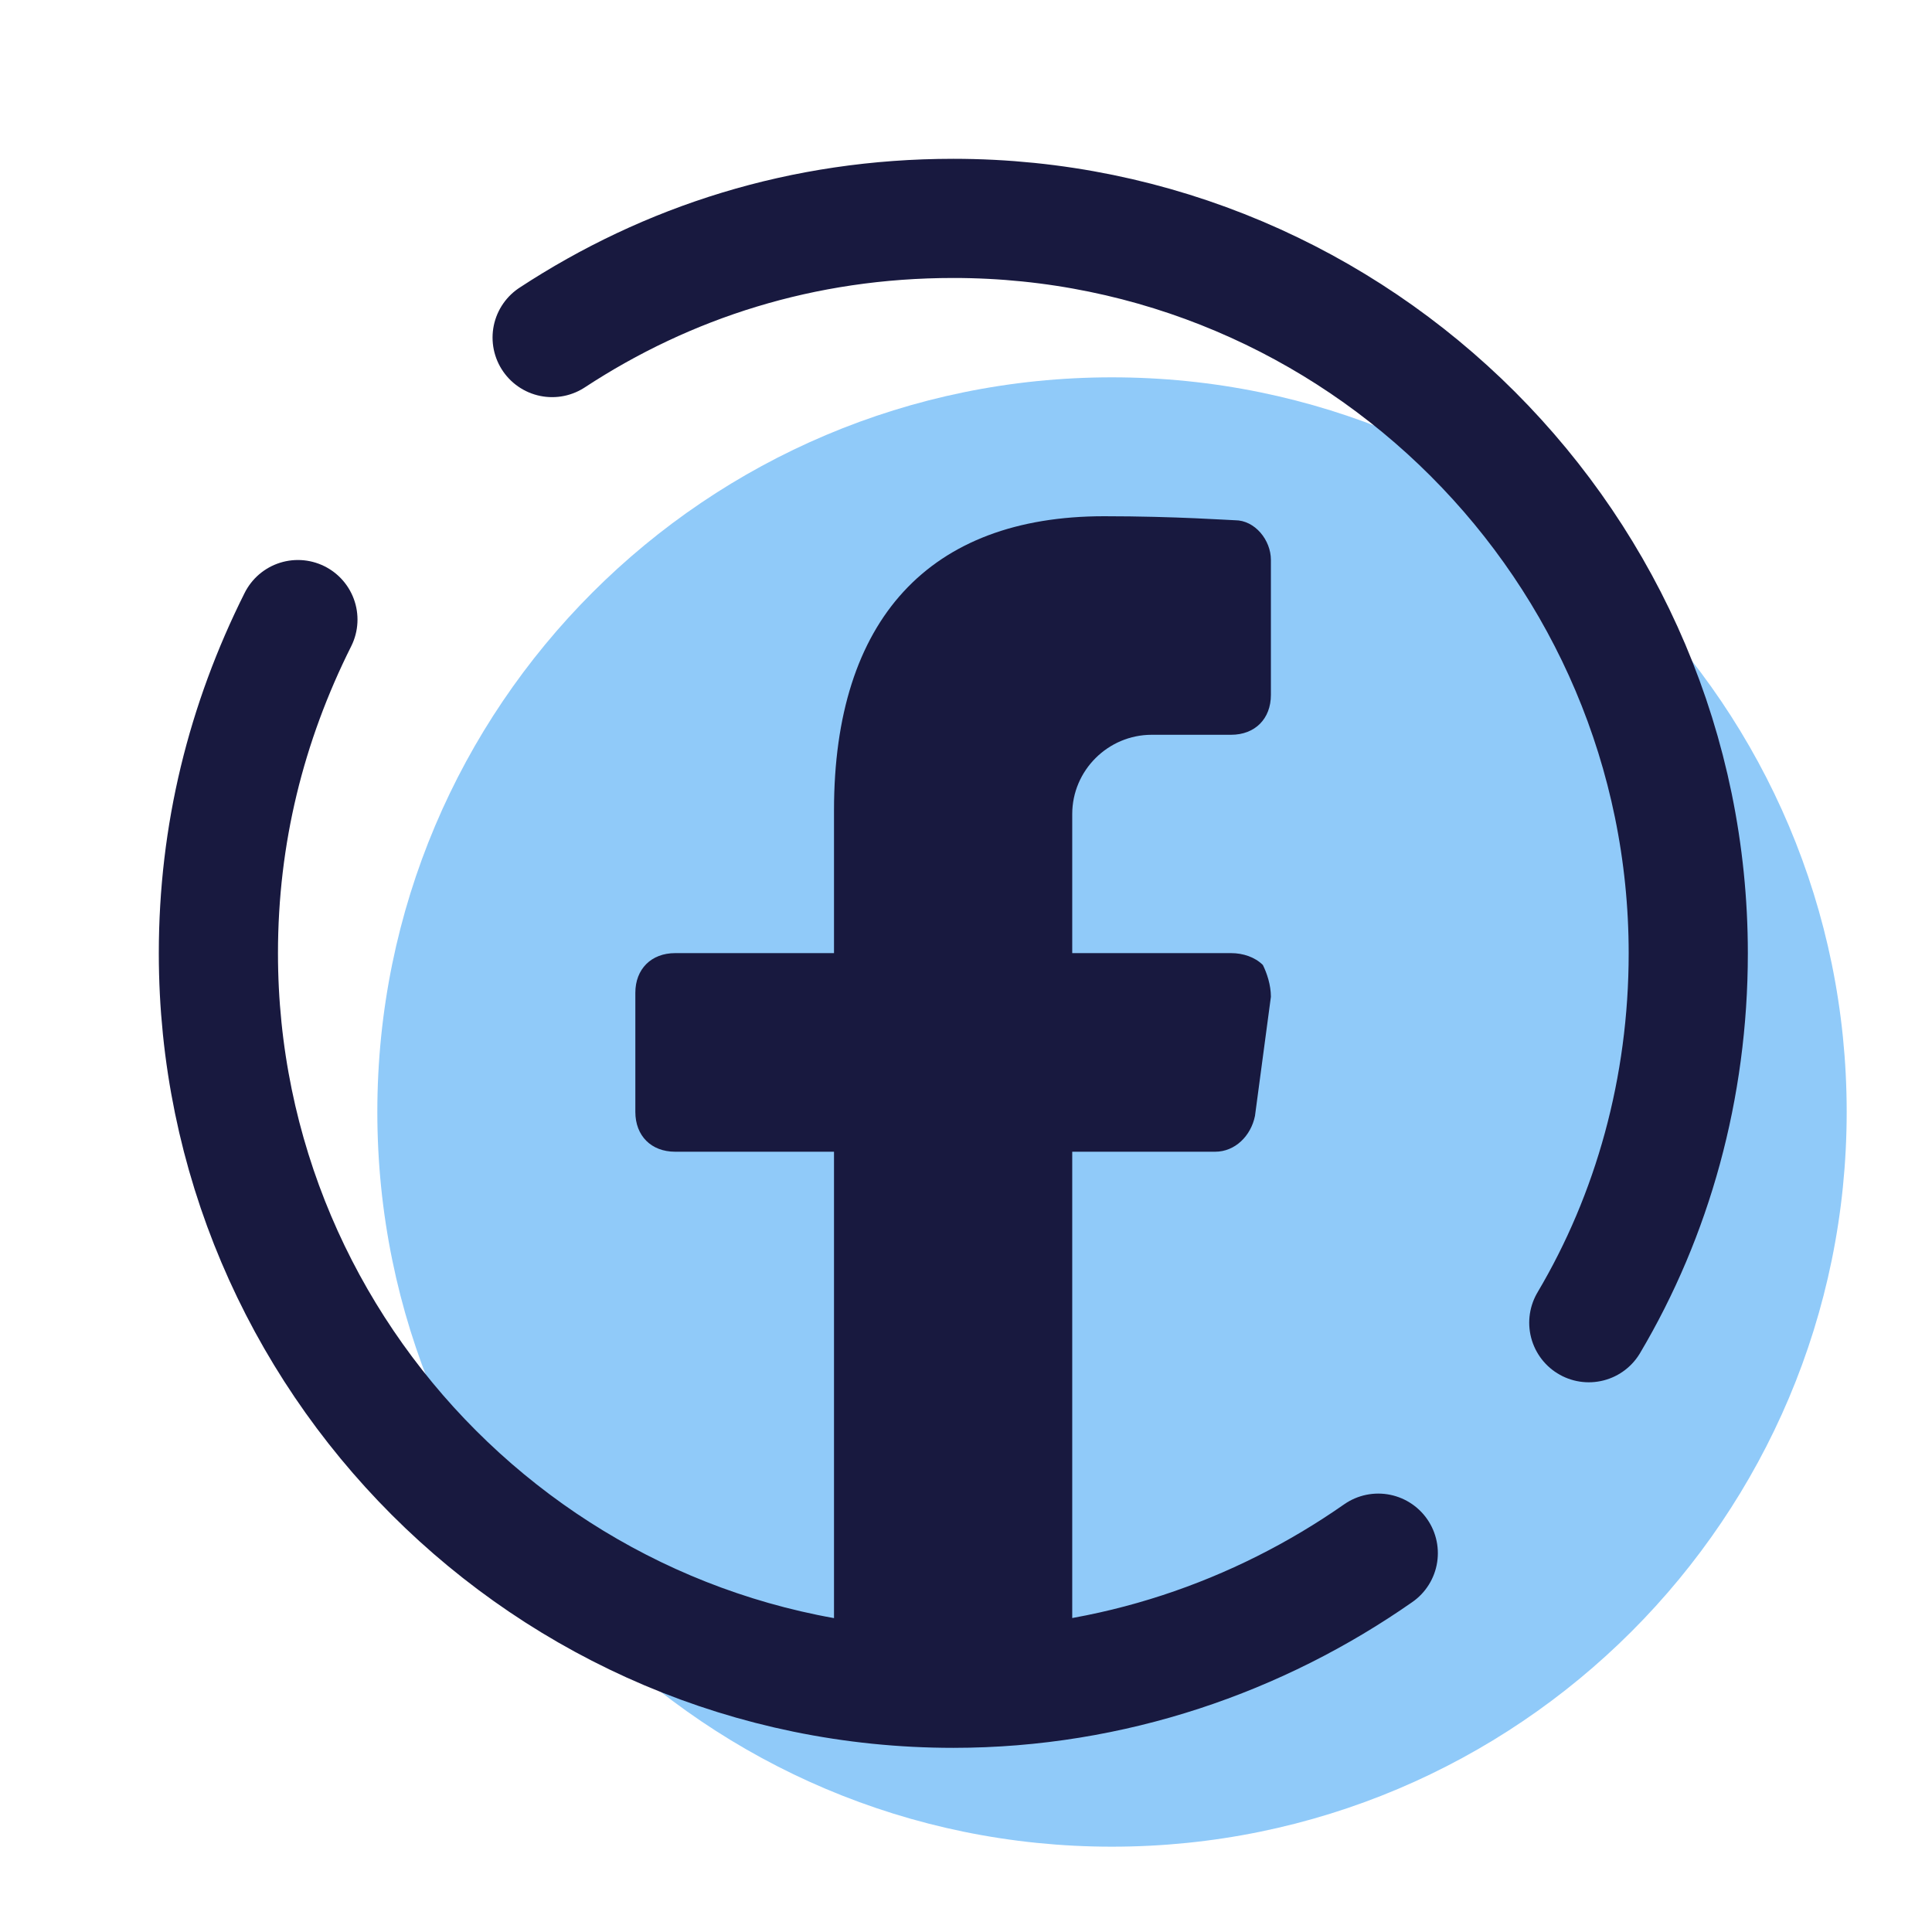 <?xml version="1.0" encoding="UTF-8"?>
<svg xmlns="http://www.w3.org/2000/svg" xmlns:xlink="http://www.w3.org/1999/xlink" width="37.5pt" height="37.5pt" viewBox="0 0 37.5 37.5" version="1.1">
<g id="surface1374">
<path style=" stroke:none;fill-rule:nonzero;fill:rgb(56.471%,79.216%,97.647%);fill-opacity:1;" d="M 35.844 21.582 C 35.844 29.461 29.461 35.844 21.582 35.844 C 13.707 35.844 7.324 29.461 7.324 21.582 C 7.324 13.707 13.707 7.324 21.582 7.324 C 29.461 7.324 35.844 13.707 35.844 21.582 Z M 35.844 21.582 "/>
<path style="fill:none;stroke-width:3;stroke-linecap:round;stroke-linejoin:round;stroke:rgb(9.412%,9.804%,24.706%);stroke-opacity:1;stroke-miterlimit:10;" d="M 34.698 39.101 C 31.698 41.199 27.998 42.502 24 42.502 C 13.799 42.502 5.498 34.201 5.498 24 C 5.498 21 6.198 18.198 7.5 15.598 " transform="matrix(0.771,0,0,0.771,0,0)"/>
<path style="fill:none;stroke-width:3;stroke-linecap:round;stroke-linejoin:round;stroke:rgb(9.412%,9.804%,24.706%);stroke-opacity:1;stroke-miterlimit:10;" d="M 13.9 8.498 C 16.799 6.598 20.199 5.498 24 5.498 C 34.201 5.498 42.502 13.799 42.502 24 C 42.502 27.4 41.6 30.598 39.998 33.299 " transform="matrix(0.771,0,0,0.771,0,0)"/>
<path style=" stroke:none;fill-rule:nonzero;fill:rgb(9.412%,9.804%,24.706%);fill-opacity:1;" d="M 13.105 22.355 L 16.188 22.355 L 16.188 32.527 C 16.957 32.684 17.73 32.762 18.5 32.762 C 19.27 32.762 20.043 32.684 20.812 32.527 L 20.812 22.355 L 23.586 22.355 C 23.973 22.355 24.281 22.047 24.359 21.66 L 24.668 19.348 C 24.668 19.117 24.59 18.887 24.512 18.73 C 24.359 18.578 24.129 18.5 23.895 18.5 L 20.812 18.5 L 20.812 15.801 C 20.812 14.953 21.508 14.262 22.355 14.262 L 23.895 14.262 C 24.359 14.262 24.668 13.953 24.668 13.488 L 24.668 10.867 C 24.668 10.484 24.359 10.098 23.973 10.098 C 23.895 10.098 22.816 10.02 21.43 10.02 C 18.039 10.02 16.188 12.023 16.188 15.727 L 16.188 18.5 L 13.105 18.5 C 12.641 18.5 12.332 18.809 12.332 19.27 L 12.332 21.582 C 12.332 22.047 12.641 22.355 13.105 22.355 Z M 13.105 22.355 "/>
</g>
</svg>
